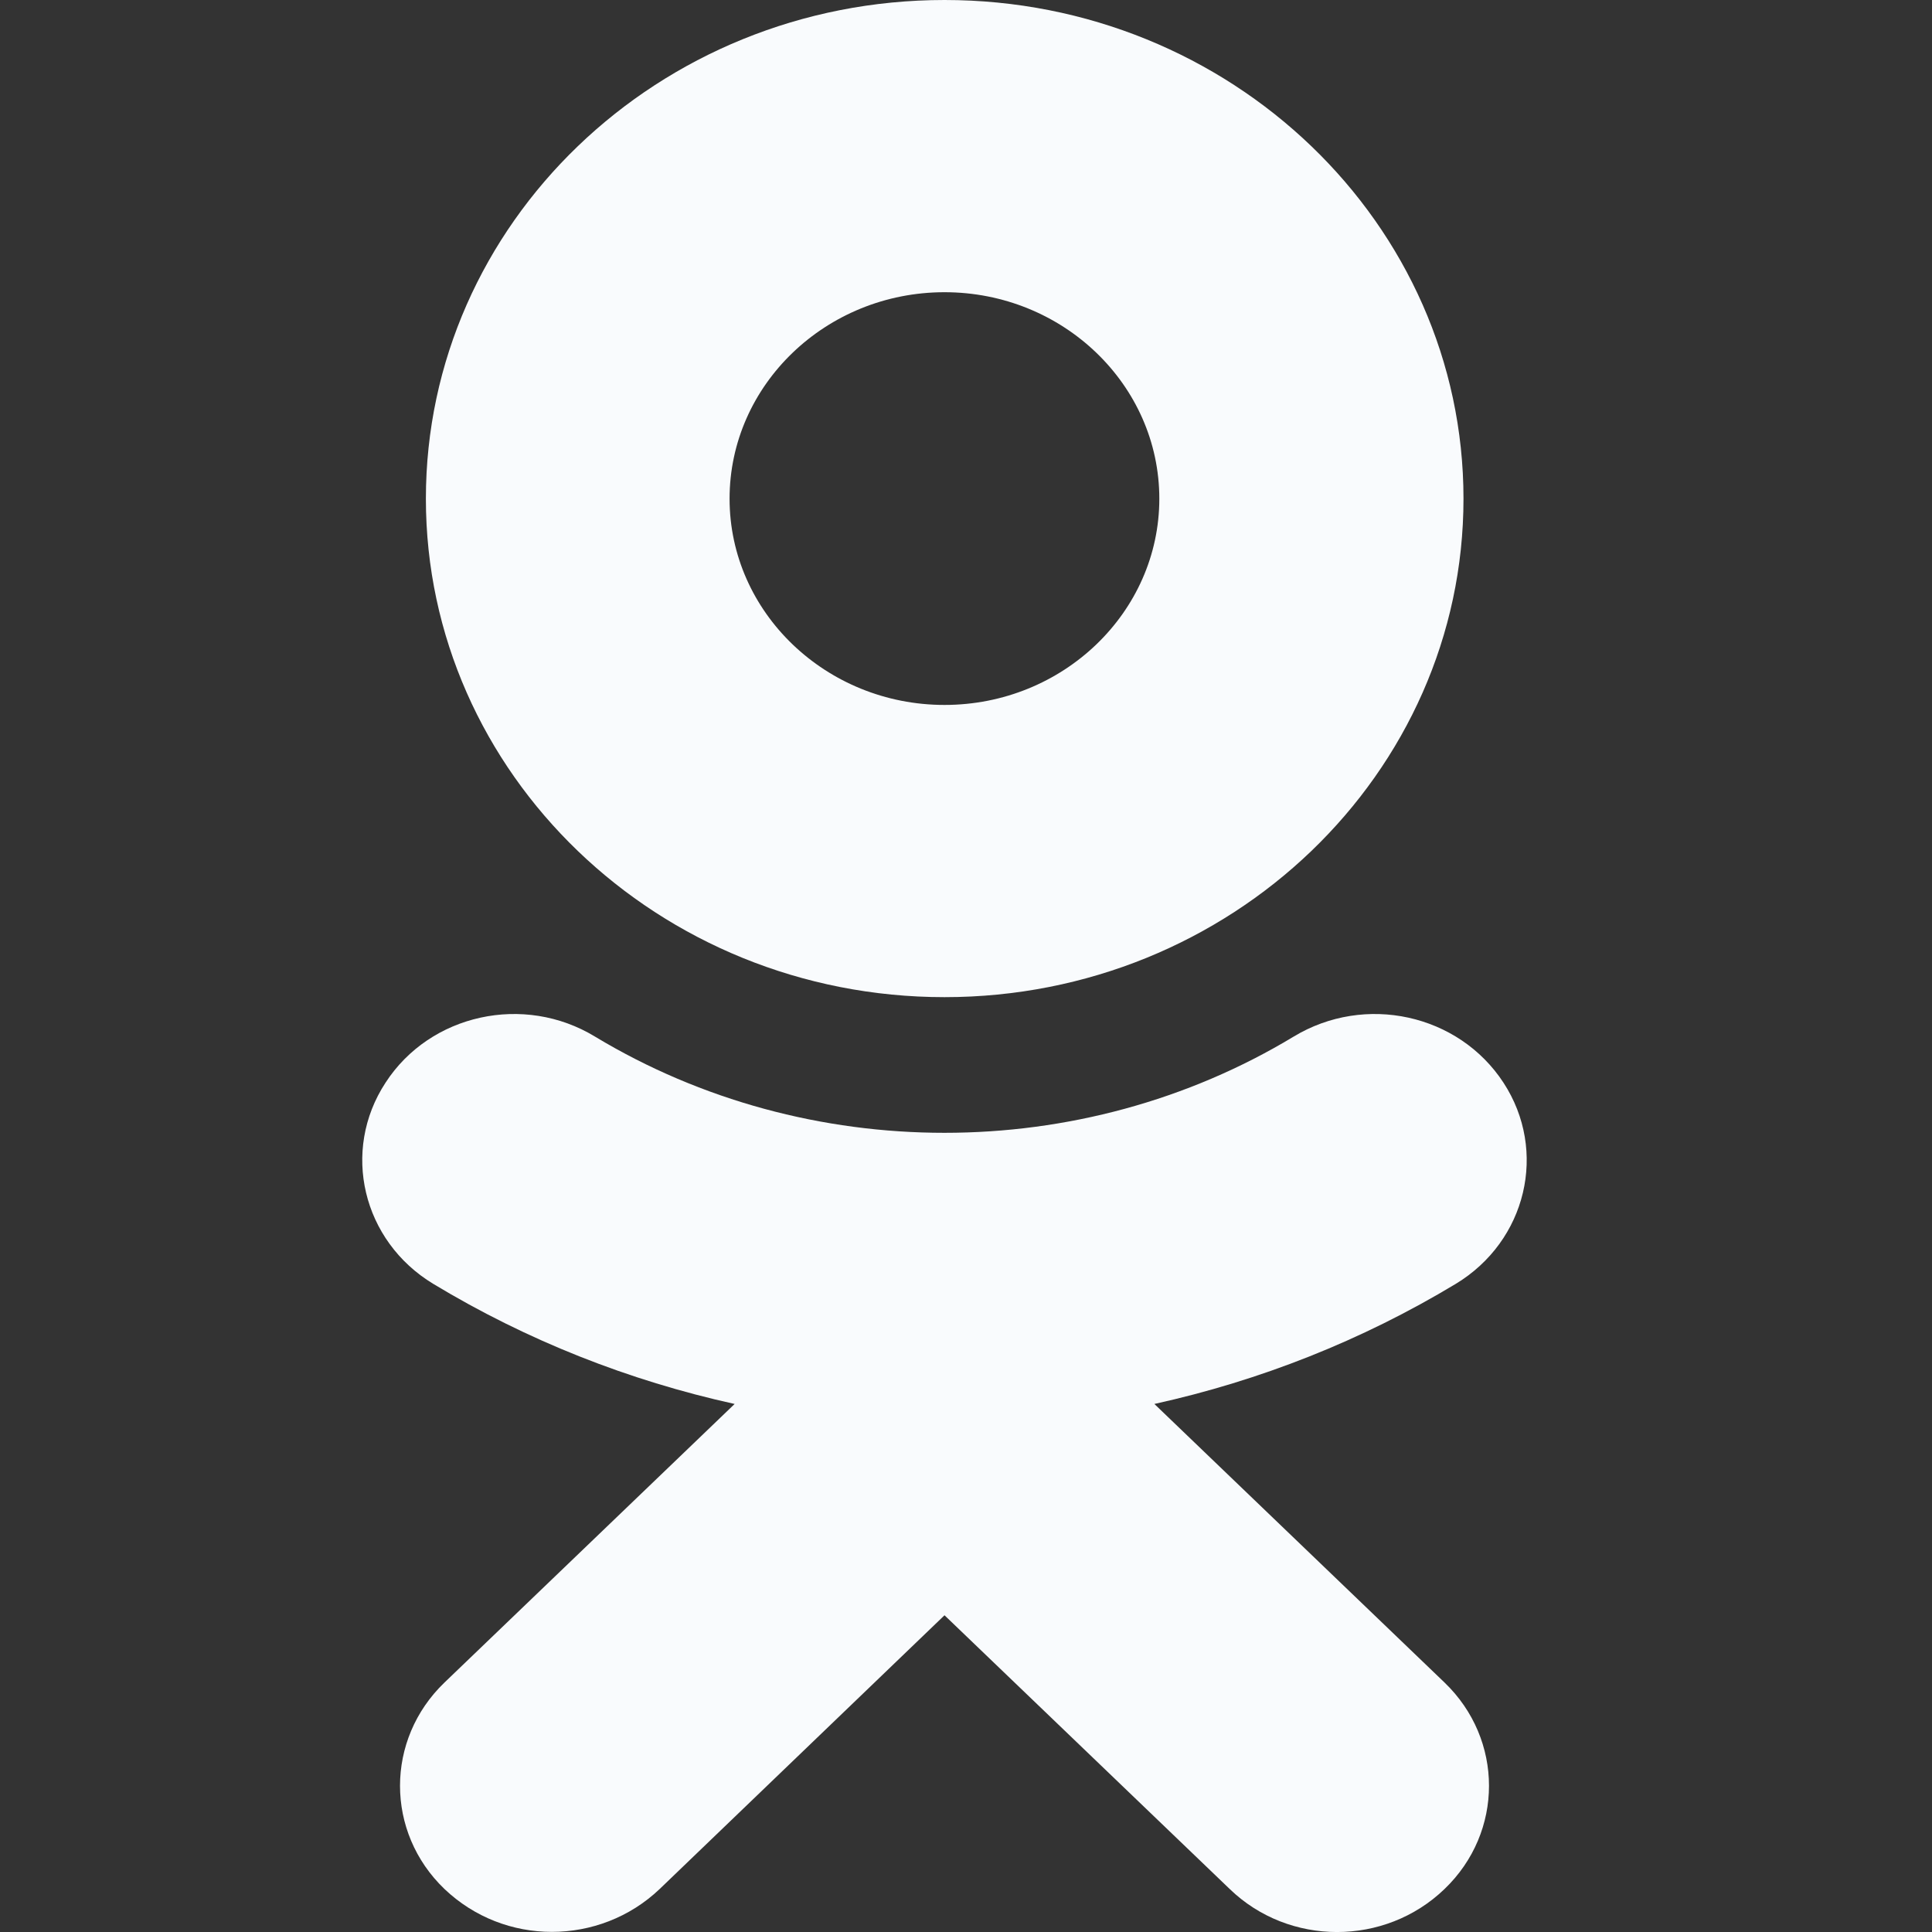 <svg width="16" height="16" viewBox="0 0 16 16" fill="none" xmlns="http://www.w3.org/2000/svg">
<rect x="0" y="0" width="16" height="16" fill="#333333" stroke="none"/>
<path d="M7.822 2.42C8.803 2.42 9.601 3.187 9.601 4.13C9.601 5.071 8.803 5.838 7.822 5.838C6.841 5.838 6.042 5.071 6.042 4.13C6.042 3.187 6.841 2.42 7.822 2.42ZM7.822 8.258C10.193 8.258 12.12 6.406 12.12 4.13C12.12 1.852 10.193 0 7.822 0C5.451 0 3.527 1.852 3.527 4.13C3.527 6.406 5.451 8.258 7.822 8.258ZM9.56 11.627C10.435 11.434 11.277 11.102 12.055 10.633C12.643 10.278 12.82 9.531 12.451 8.966C12.079 8.397 11.304 8.227 10.713 8.585C8.954 9.647 6.69 9.647 4.928 8.585C4.34 8.227 3.562 8.397 3.193 8.966C2.823 9.531 3.001 10.278 3.589 10.633C4.366 11.102 5.209 11.434 6.084 11.627L3.681 13.934C3.19 14.406 3.19 15.173 3.681 15.644C3.929 15.88 4.248 15.999 4.57 15.999C4.893 15.999 5.215 15.88 5.463 15.644L7.822 13.377L10.184 15.644C10.675 16.119 11.47 16.119 11.963 15.644C12.454 15.173 12.454 14.406 11.963 13.934L9.56 11.627Z" fill="#F9FBFD"/>
</svg>
